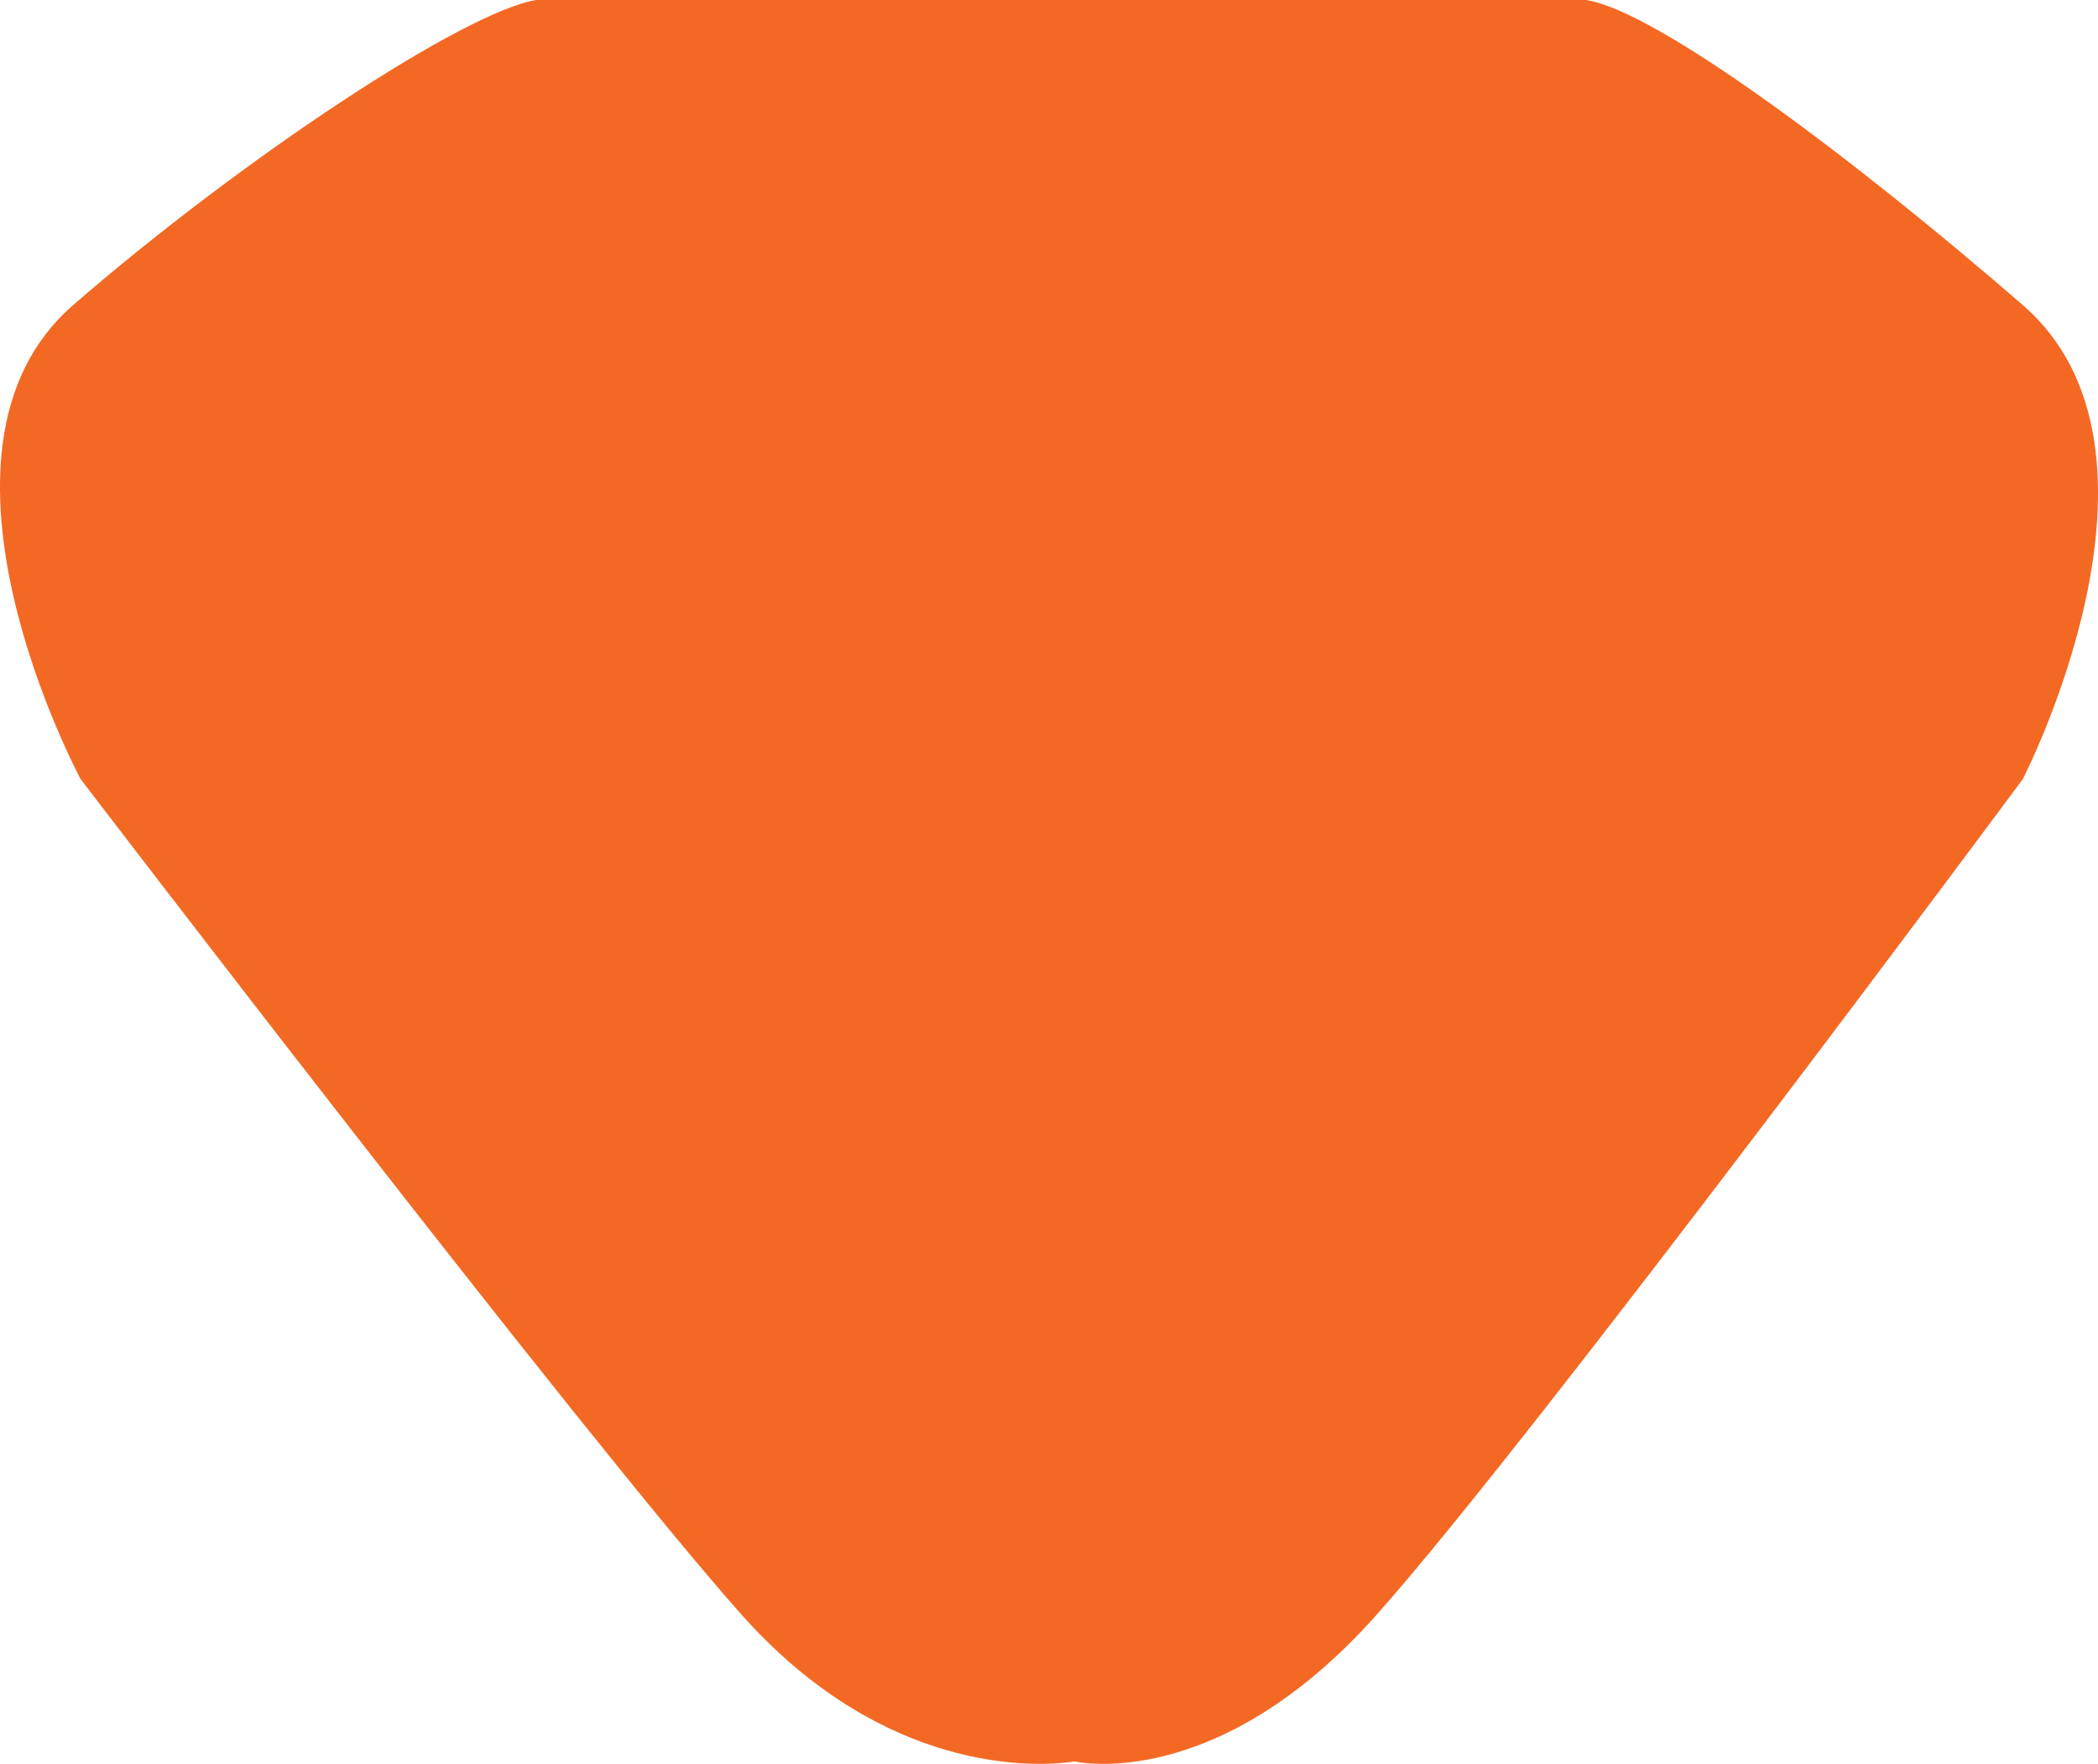 <svg version="1.1" id="图层_1" x="0px" y="0px" width="19.713px" height="16.573px" viewBox="0 0 19.713 16.573" enable-background="new 0 0 19.713 16.573" xml:space="preserve" xmlns="http://www.w3.org/2000/svg" xmlns:xlink="http://www.w3.org/1999/xlink" xmlns:xml="http://www.w3.org/XML/1998/namespace">
  <path fill="#F36924" d="M14.904,0h-4.808H5.039c-0.67,0.106-2.76,1.485-4.351,2.866C-0.9,4.242,0.758,7.321,0.758,7.321
	s4.702,6.154,6.209,7.85c1.509,1.696,3.127,1.379,3.127,1.379s1.335,0.317,2.842-1.379c1.509-1.695,6.07-7.85,6.07-7.85
	s1.591-3.076,0-4.455C17.414,1.485,15.574,0.106,14.904,0z" class="color c1"/>
</svg>
